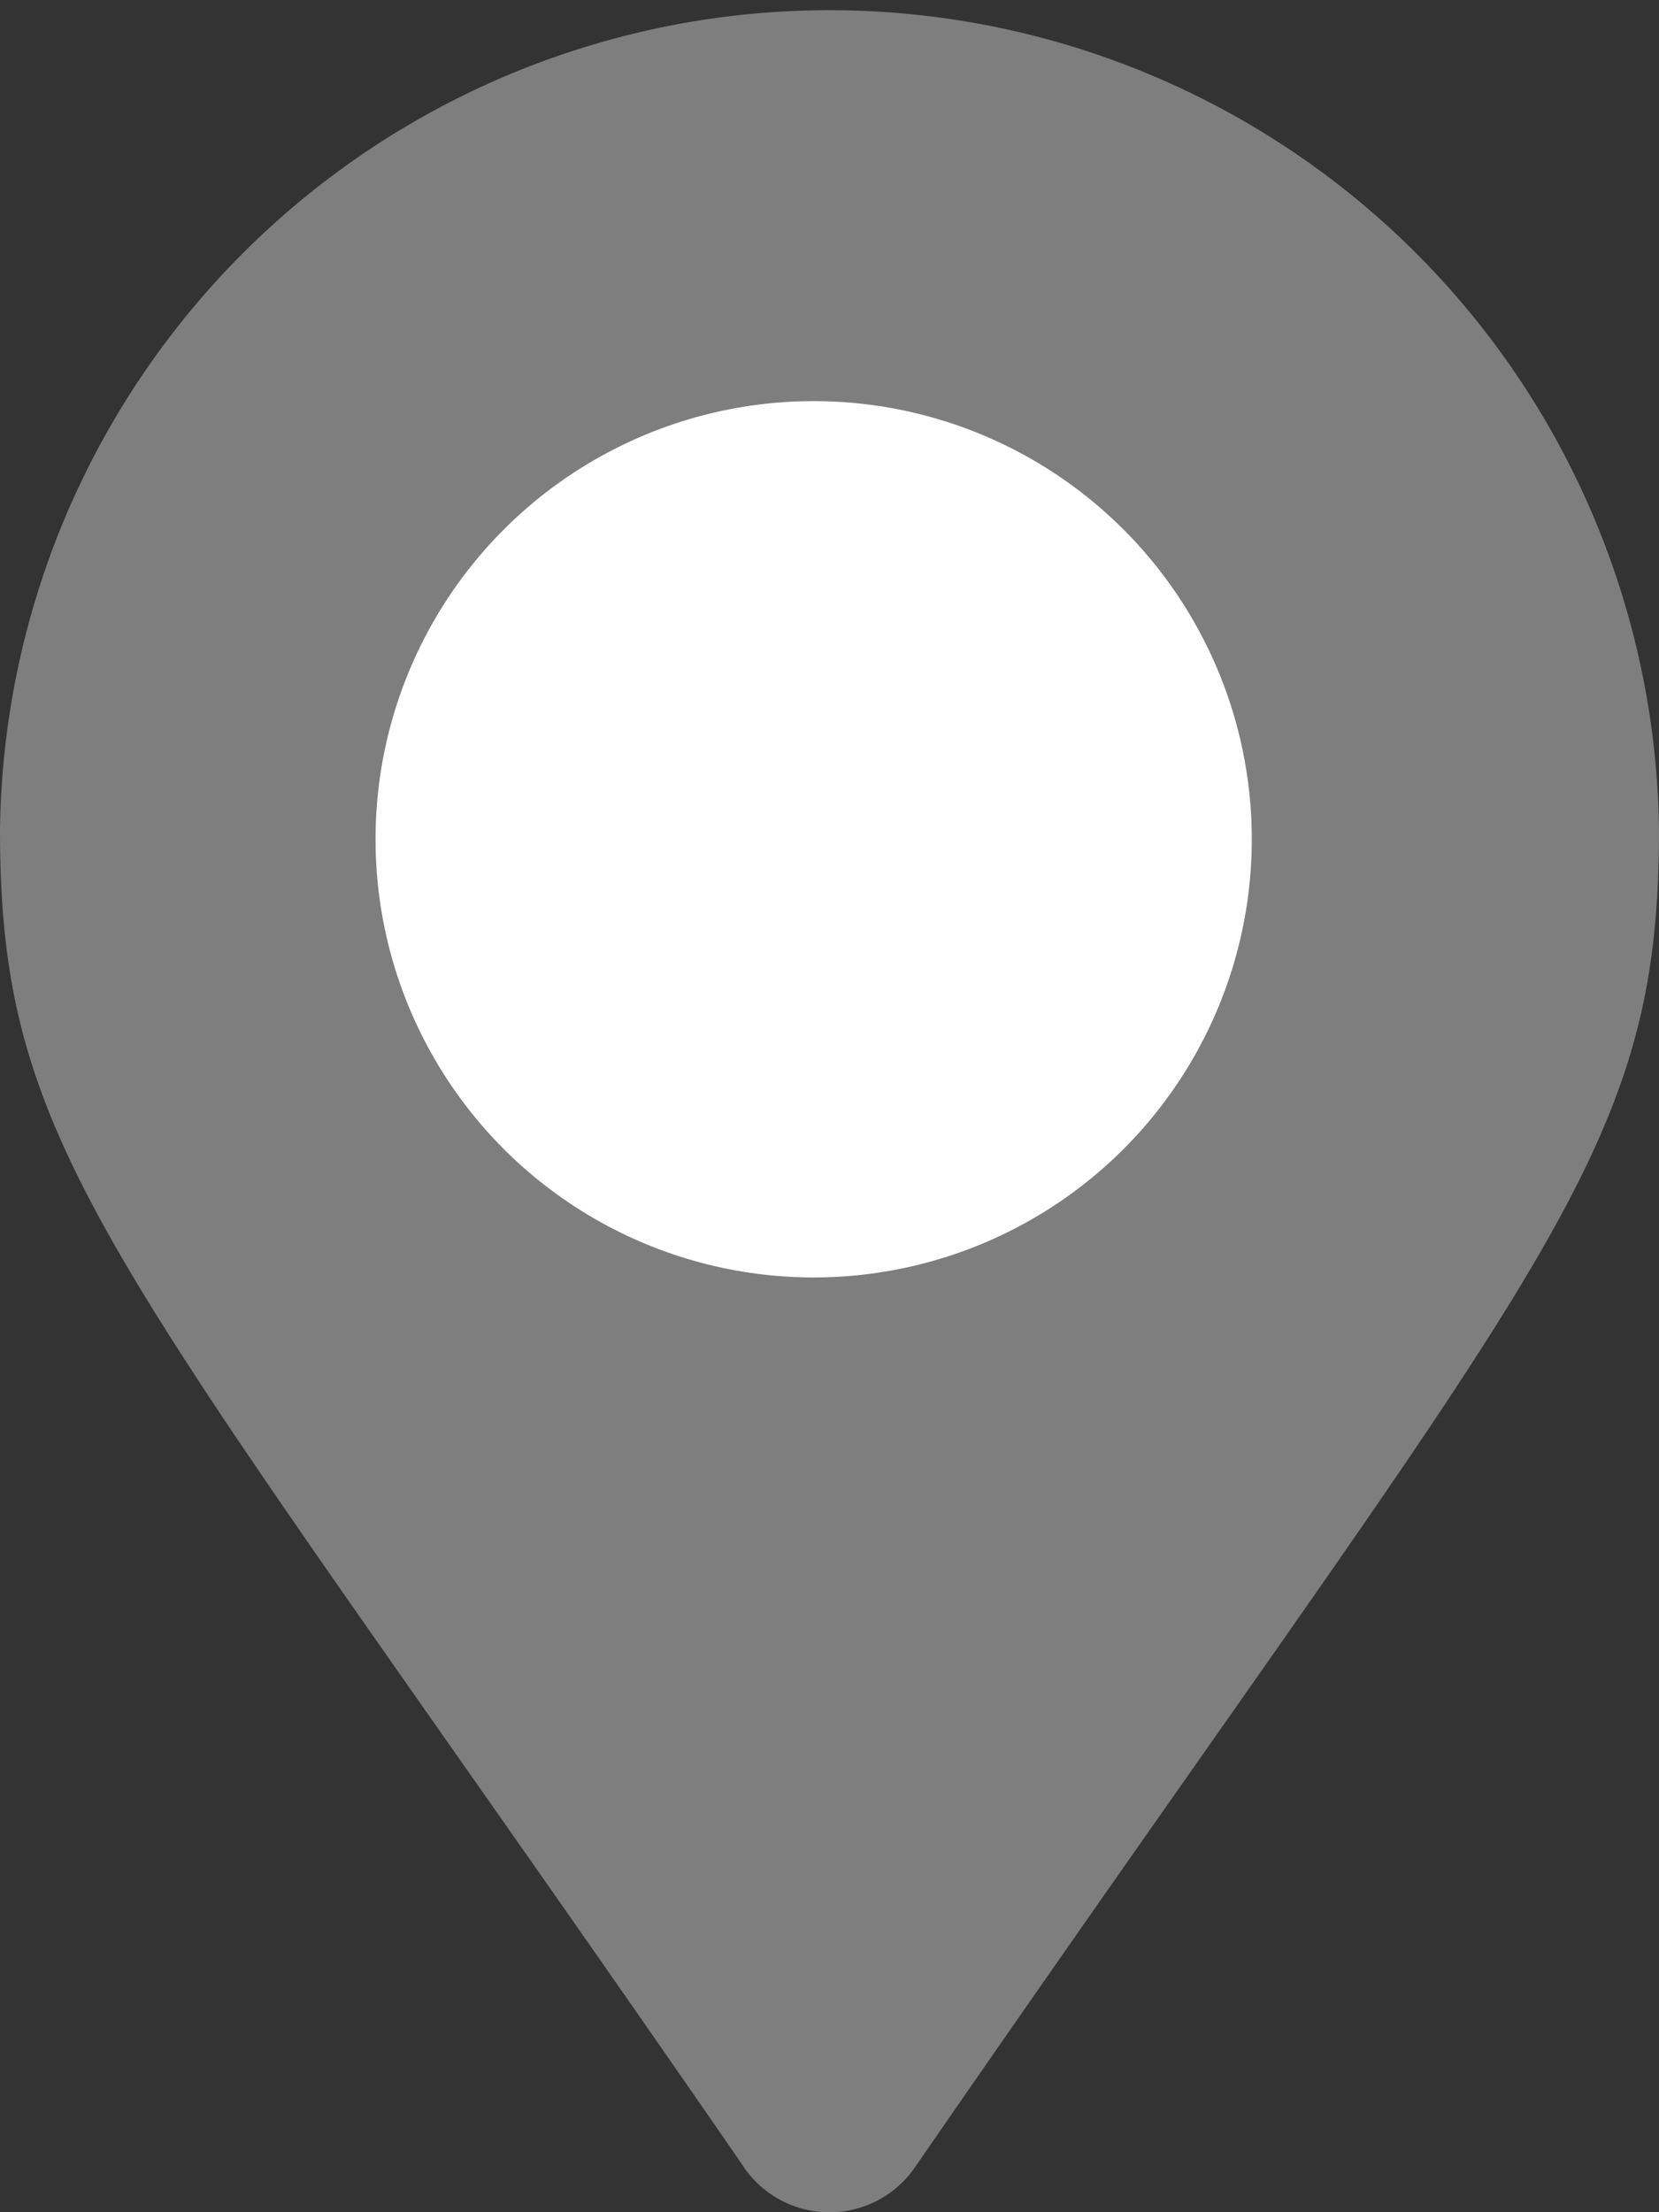 <svg xmlns="http://www.w3.org/2000/svg" width="13.253" height="17.671" viewBox="0 0 13.253 17.671">
  <rect x="0" y="0" width="13.253" height="17.671" fill="#333333" stroke="none"/>
  <g id="Group_609" data-name="Group 609" transform="translate(-257 -2509.796)">
    <path id="Icon_awesome-map-marker" data-name="Icon awesome-map-marker" d="M5.946,17.315C.931,10.045,0,9.3,0,6.627a6.627,6.627,0,0,1,13.253,0c0,2.672-.931,3.418-5.946,10.688a.829.829,0,0,1-1.362,0Z" transform="translate(257 2509.796)" fill="#7e7e7e"/>
    <circle id="Ellipse_938" data-name="Ellipse 938" cx="3.5" cy="3.5" r="3.5" transform="translate(260 2513)" fill="#fff"/>
  </g>
</svg>
